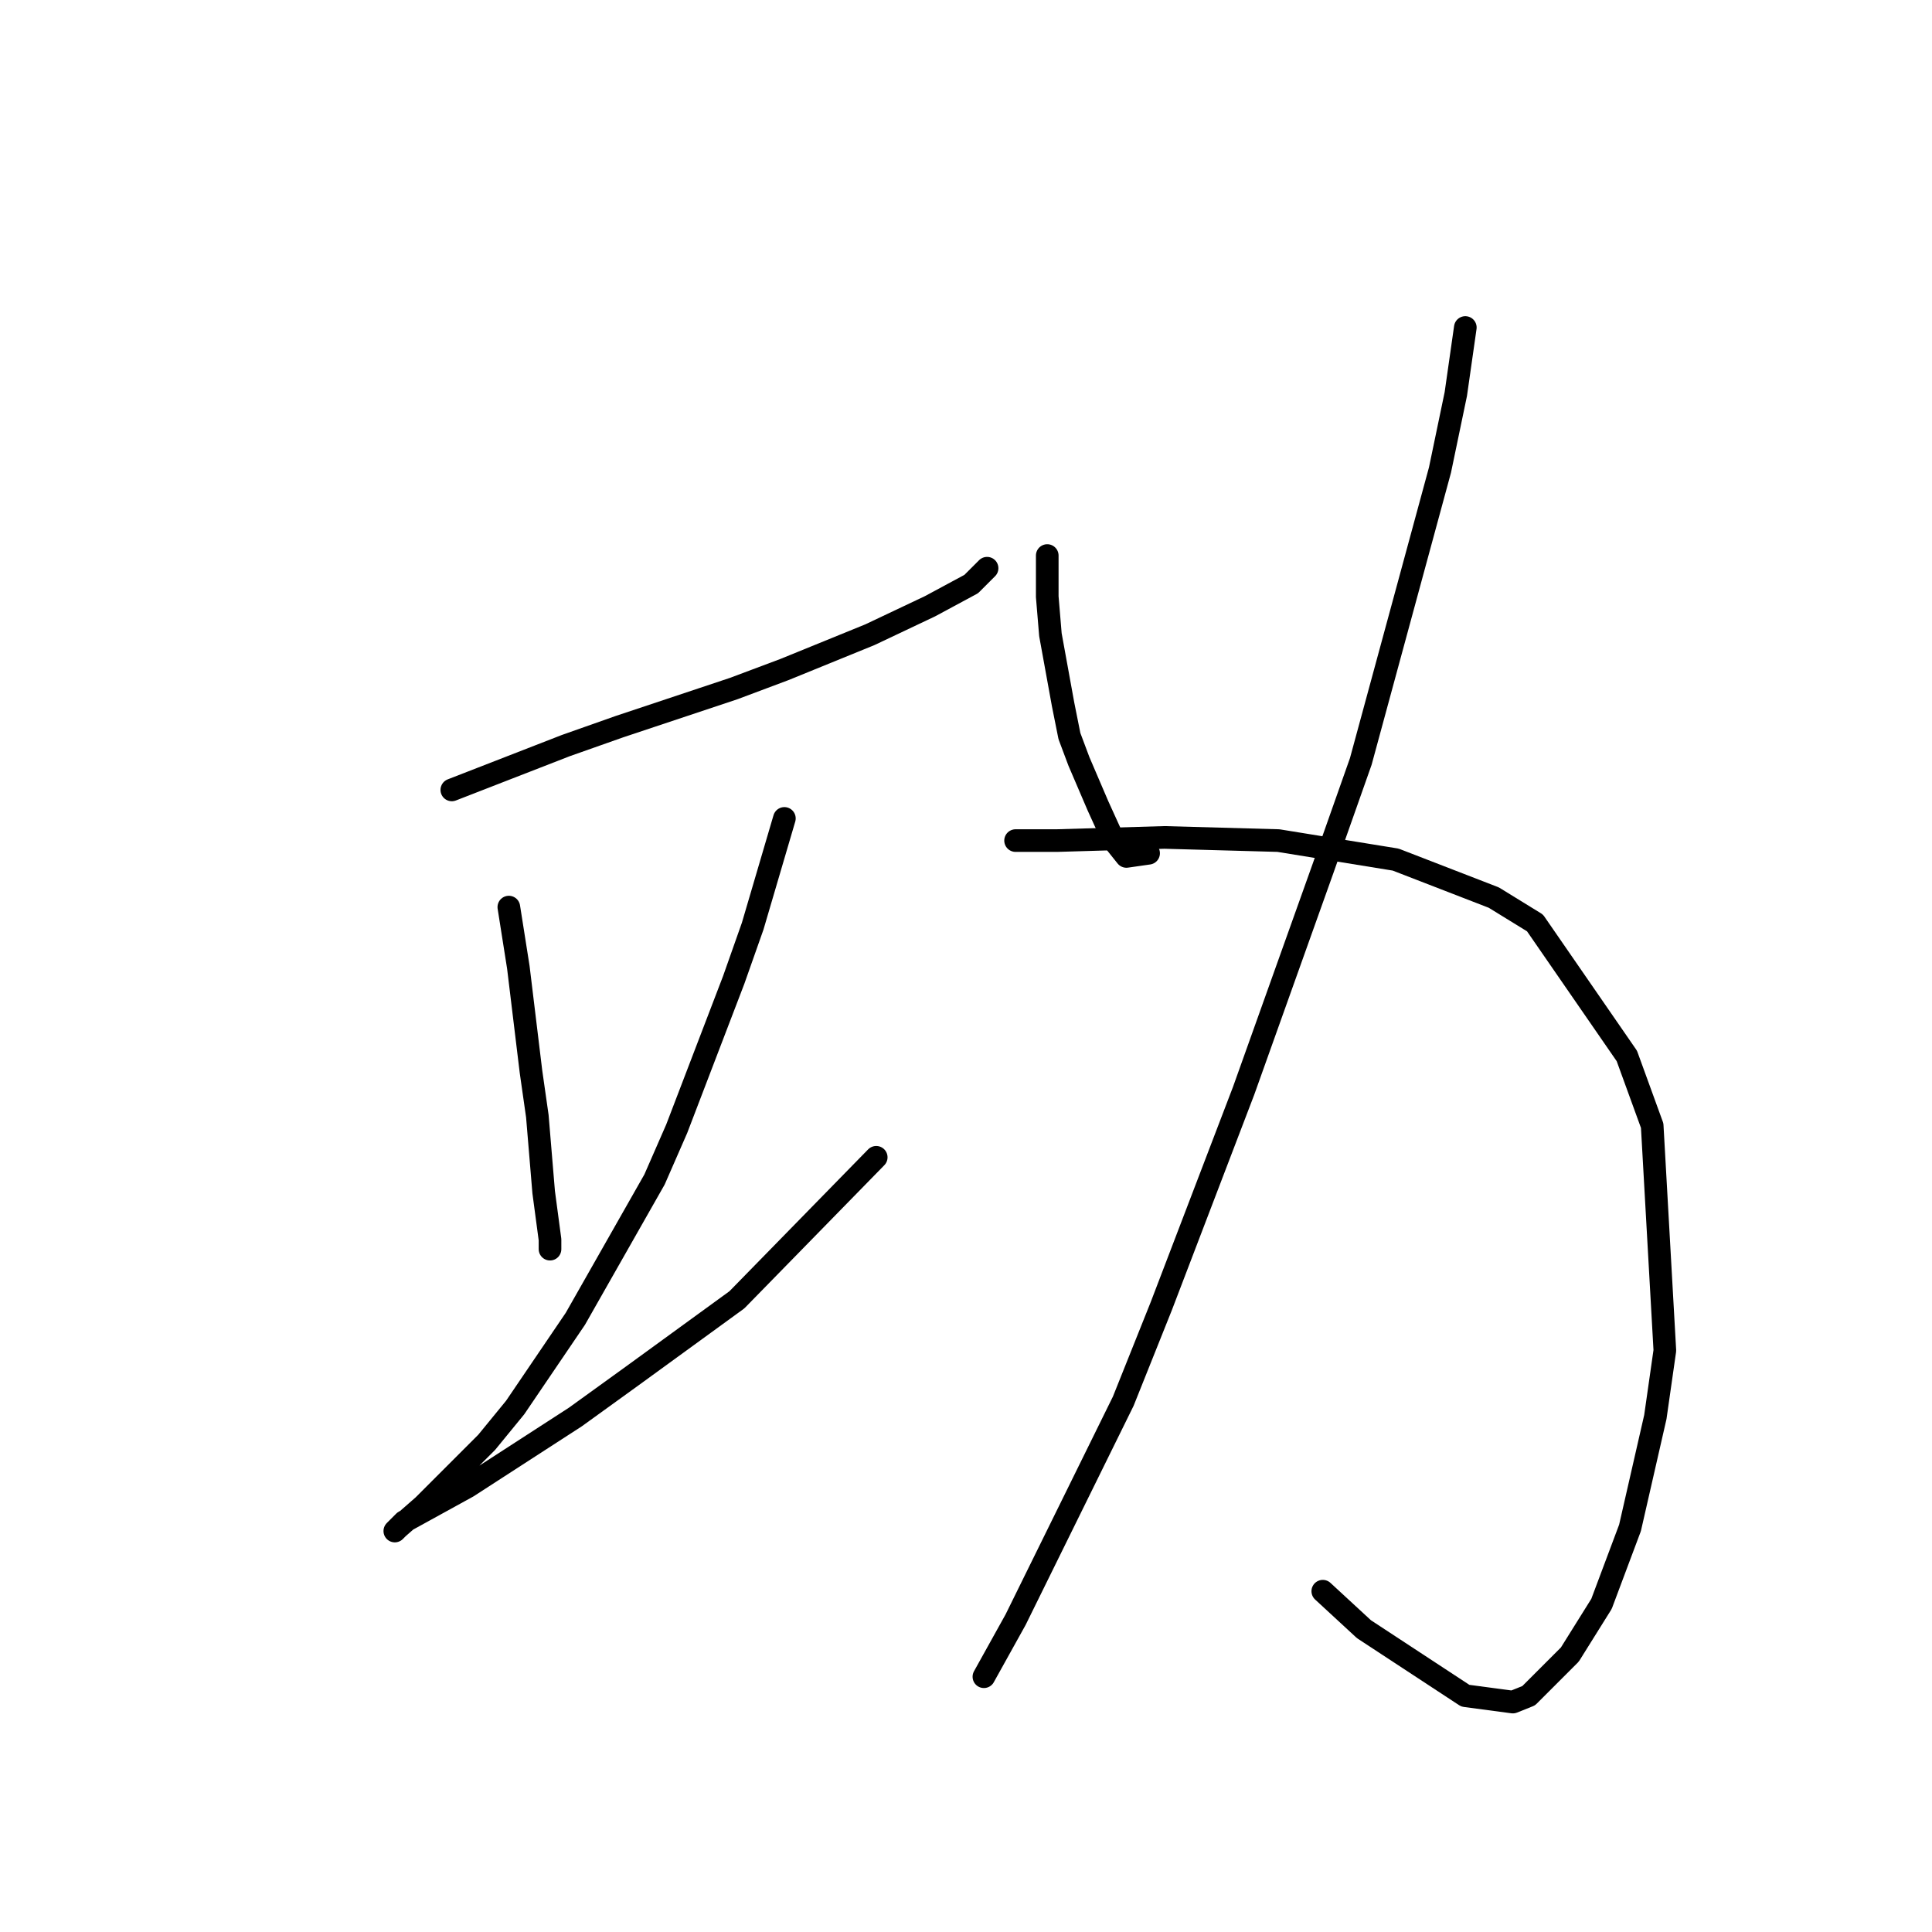 <?xml version="1.0" standalone="no"?>
    <svg width="256" height="256" xmlns="http://www.w3.org/2000/svg" version="1.1">
    <polyline stroke="black" stroke-width="3" stroke-linecap="round" fill="transparent" stroke-linejoin="round" points="59.869 104.668 67.423 101.73 74.977 98.792 82.111 96.274 97.219 91.238 103.934 88.72 115.265 84.104 123.239 80.327 128.694 77.389 130.793 75.291 130.793 75.291 " />
        <polyline stroke="black" stroke-width="3" stroke-linecap="round" fill="transparent" stroke-linejoin="round" points="67.423 120.195 68.682 128.169 70.361 142.018 71.2 147.893 72.039 157.965 72.879 164.26 72.879 165.519 72.879 165.519 " />
        <polyline stroke="black" stroke-width="3" stroke-linecap="round" fill="transparent" stroke-linejoin="round" points="103.934 108.445 99.737 122.713 97.219 129.848 89.665 149.572 86.728 156.287 76.236 174.752 68.262 186.503 64.485 191.119 56.092 199.512 52.735 202.45 52.315 202.87 53.574 201.611 61.967 196.994 76.236 187.762 83.79 182.306 97.639 172.234 116.104 153.349 116.104 153.349 " />
        <polyline stroke="black" stroke-width="3" stroke-linecap="round" fill="transparent" stroke-linejoin="round" points="138.766 73.612 138.766 79.068 139.186 84.104 140.865 93.337 141.704 97.533 142.963 100.891 145.481 106.766 147.579 111.382 149.258 113.481 152.196 113.061 152.196 113.061 " />
        <polyline stroke="black" stroke-width="3" stroke-linecap="round" fill="transparent" stroke-linejoin="round" points="194.162 43.396 192.903 52.209 190.805 62.281 180.313 100.891 175.277 115.159 164.786 144.536 153.874 173.073 148.838 185.663 134.57 214.62 130.373 222.174 130.373 222.174 " />
        <polyline stroke="black" stroke-width="3" stroke-linecap="round" fill="transparent" stroke-linejoin="round" points="134.57 111.382 140.025 111.382 154.294 110.963 169.402 111.382 184.93 113.9 197.939 118.936 203.395 122.294 215.565 139.92 218.923 149.152 220.601 178.949 219.342 187.762 215.985 202.45 212.208 212.522 208.011 219.237 202.556 224.692 200.457 225.532 194.162 224.692 180.733 215.879 175.277 210.843 175.277 210.843 " />
        </svg>